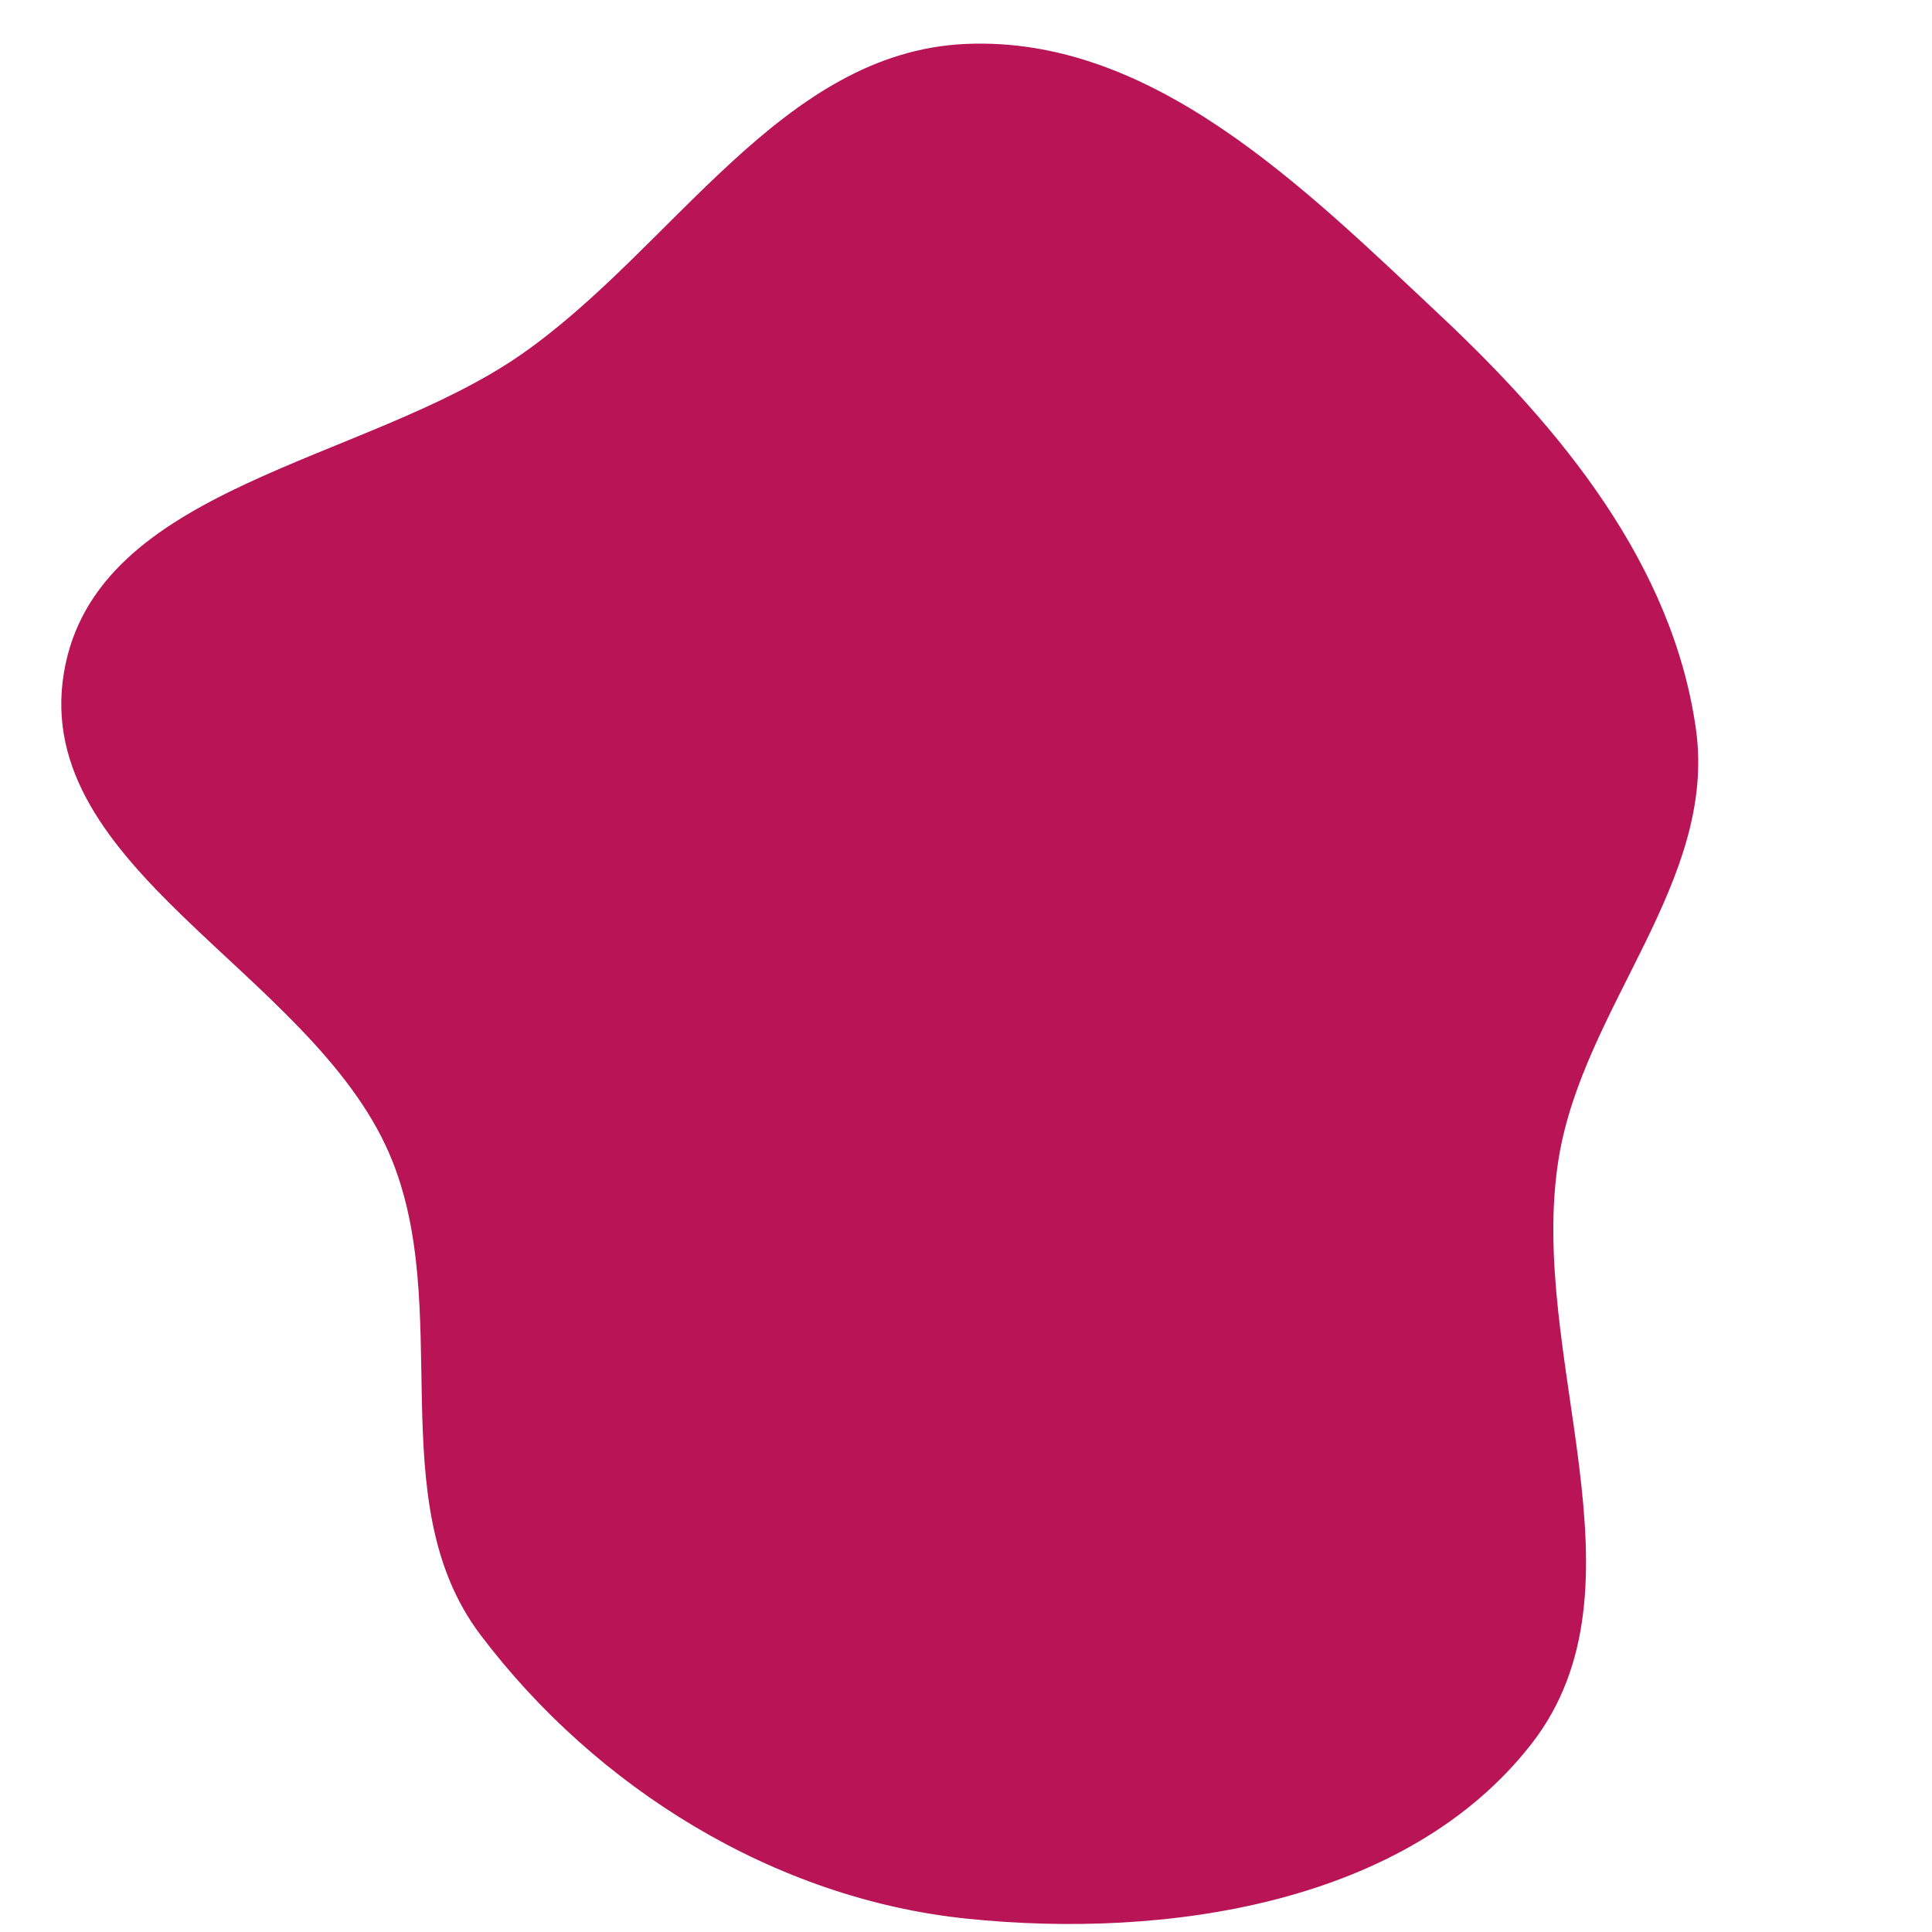 
    <svg
      width="430"
      height="430"
      viewBox="0 0 430 430"
      xmlns="http://www.w3.org/2000/svg"
      xmlns:xlink="http://www.w3.org/1999/xlink"
    >
      <path stroke="none" stroke-width="0" fill="#B91456" d="M215,427.013C259.751,431.676,313.151,423.656,340.819,388.175C368.231,353.023,339.774,301.862,346.907,257.859C352.397,223.995,382.253,196.185,377.451,162.217C372.262,125.52,347.372,95.364,320.346,70.004C290.11,41.631,256.425,7.984,215,9.777C173.814,11.559,149.895,55.267,116.078,78.845C81.289,103.1,21.148,107.923,14.22,149.763C7.01,193.301,69.089,216.214,86.623,256.712C101.42,290.887,84.473,334.062,106.89,363.8C132.649,397.971,172.439,422.578,215,427.013" />
    </svg>

